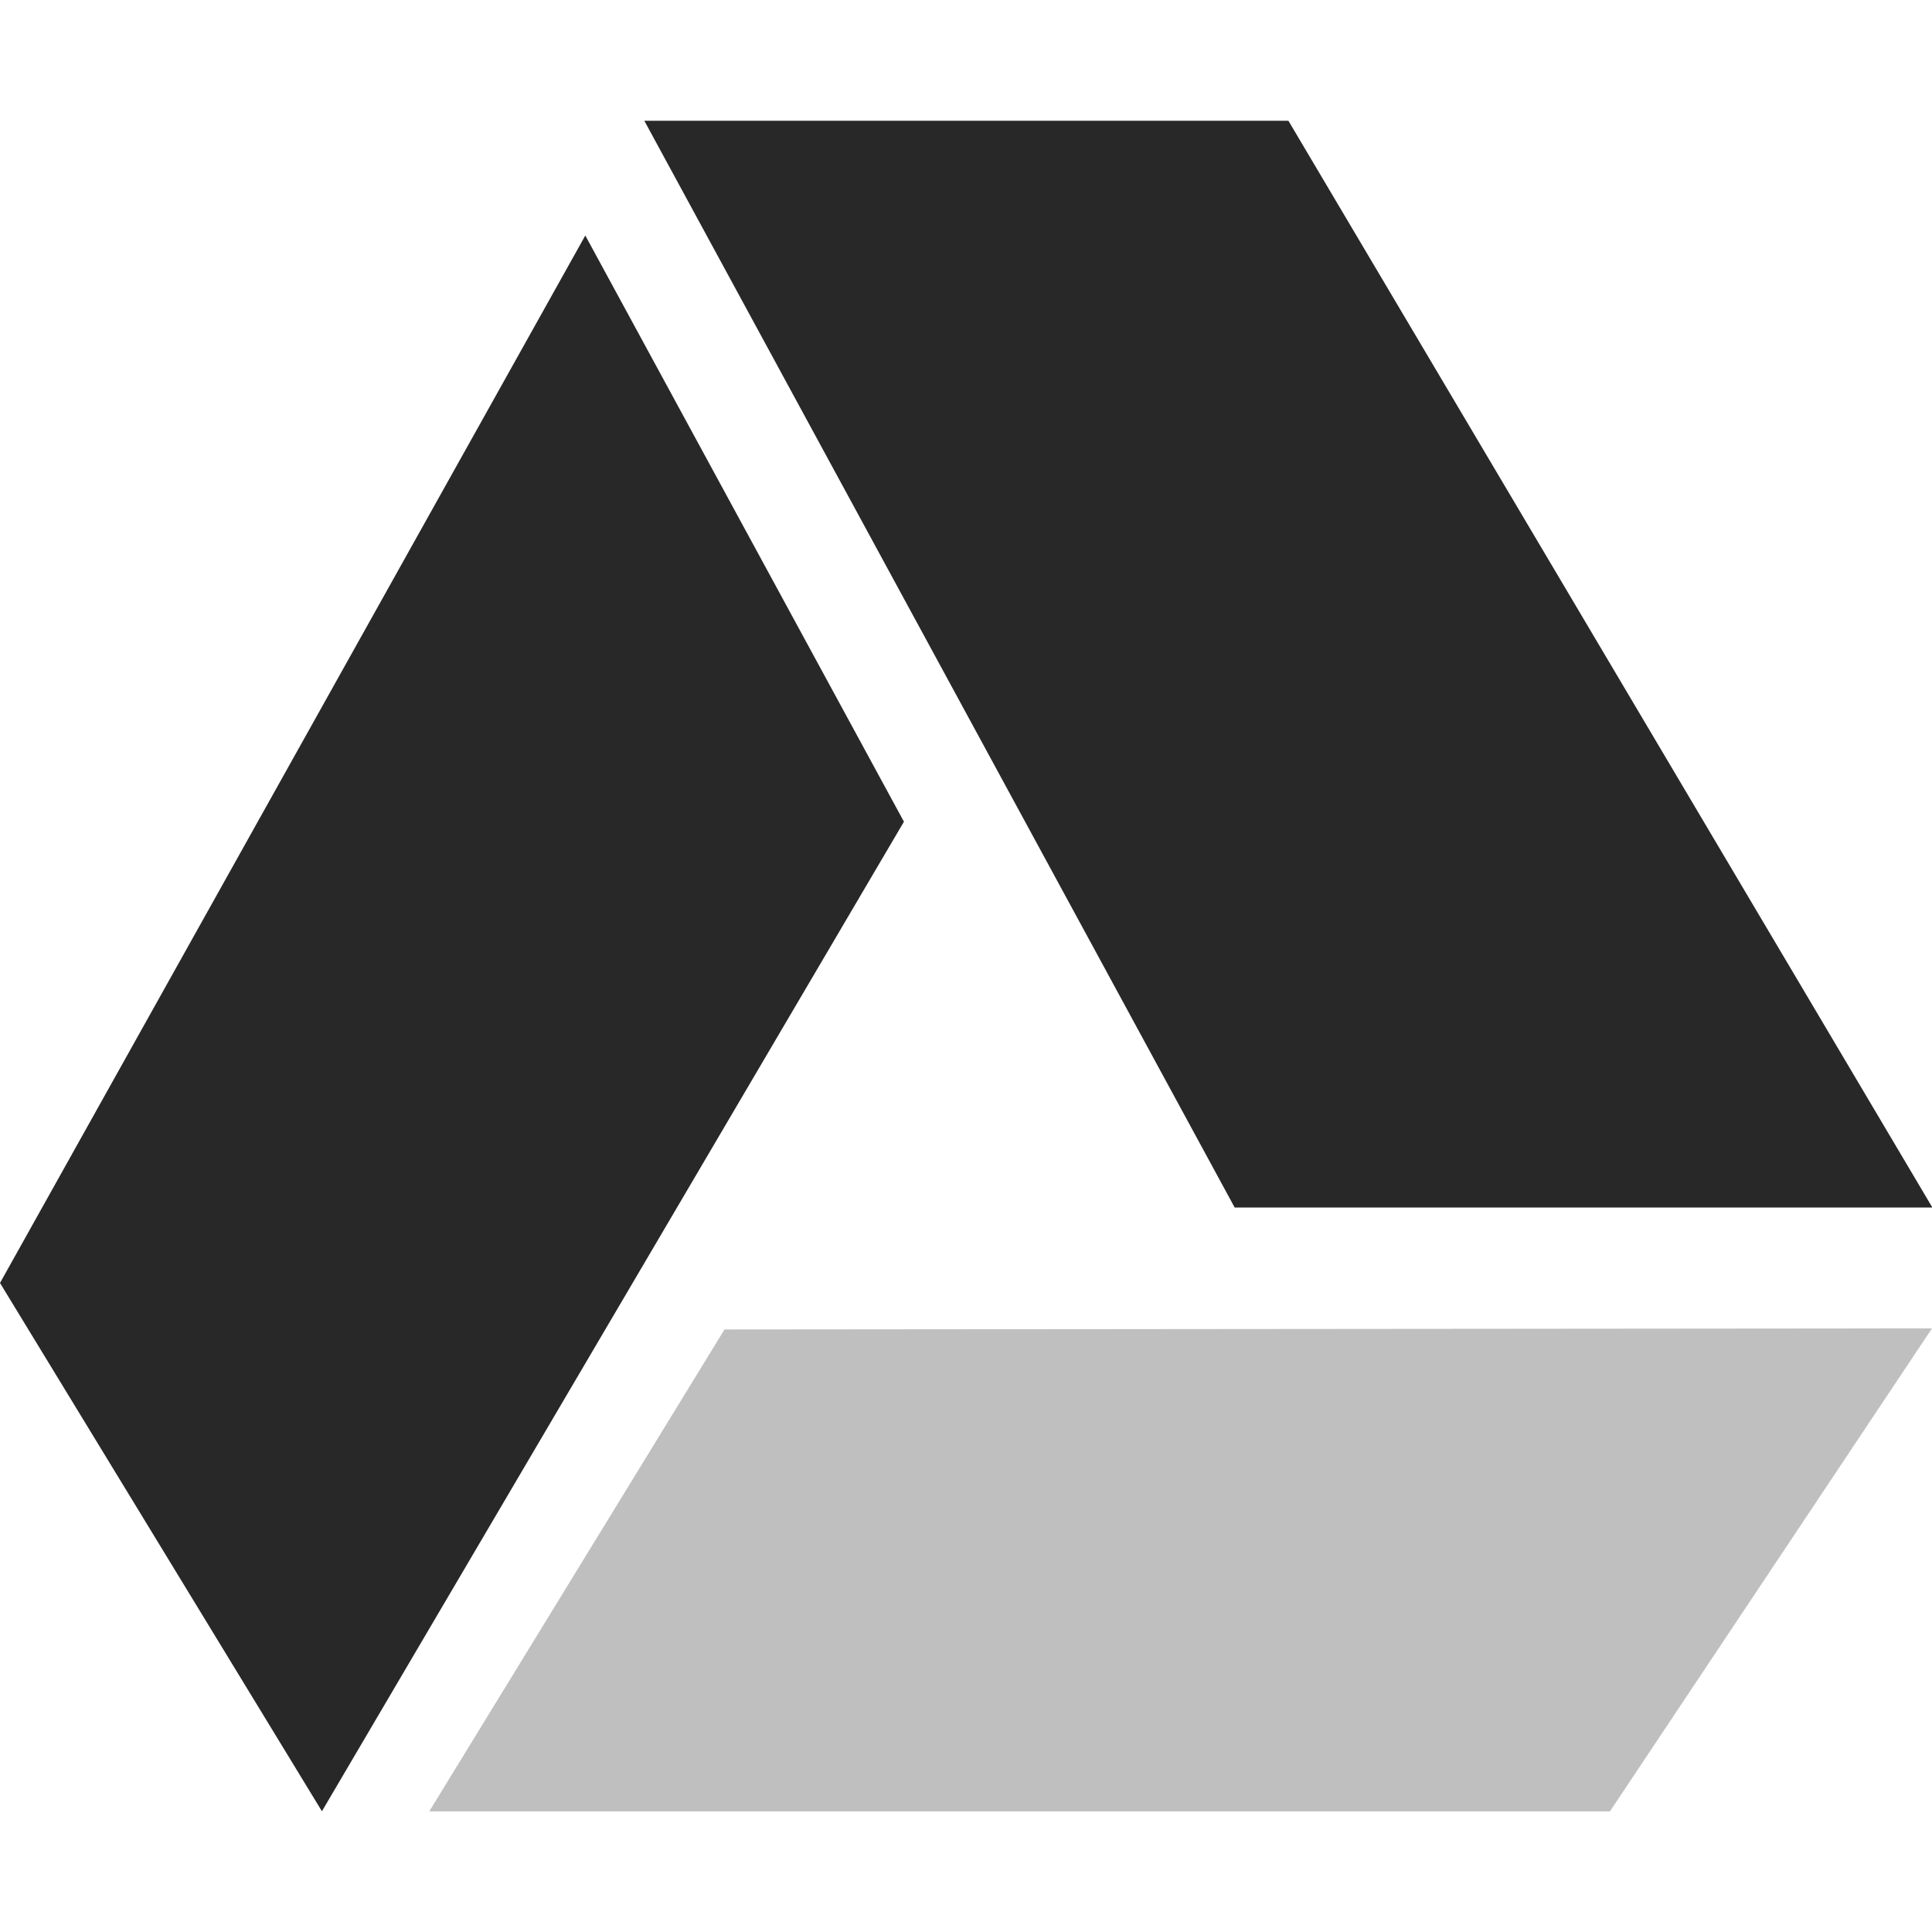 <svg width="16" height="16" version="1.1" xmlns="http://www.w3.org/2000/svg">
  <defs>
    <style id="current-color-scheme" type="text/css">.ColorScheme-Text { color:#282828; } .ColorScheme-Highlight { color:#458588; } .ColorScheme-NeutralText { color:#fe8019; } .ColorScheme-PositiveText { color:#689d6a; } .ColorScheme-NegativeText { color:#fb4934; }</style>
  </defs>
  <path class="ColorScheme-Text" d="m10.67 1 5.333 9h-5.778l-4.889-9z" fill="currentColor"/>
  <path class="ColorScheme-Text" d="m6 11.01 10-0.009-2.667 4h-9.778z" fill="currentColor" opacity=".3"/>
  <path class="ColorScheme-Text" d="m4.848 1.949-4.848 8.676 2.666 4.375 4.82-8.195-2.639-4.855z" fill="currentColor"/>
</svg>
